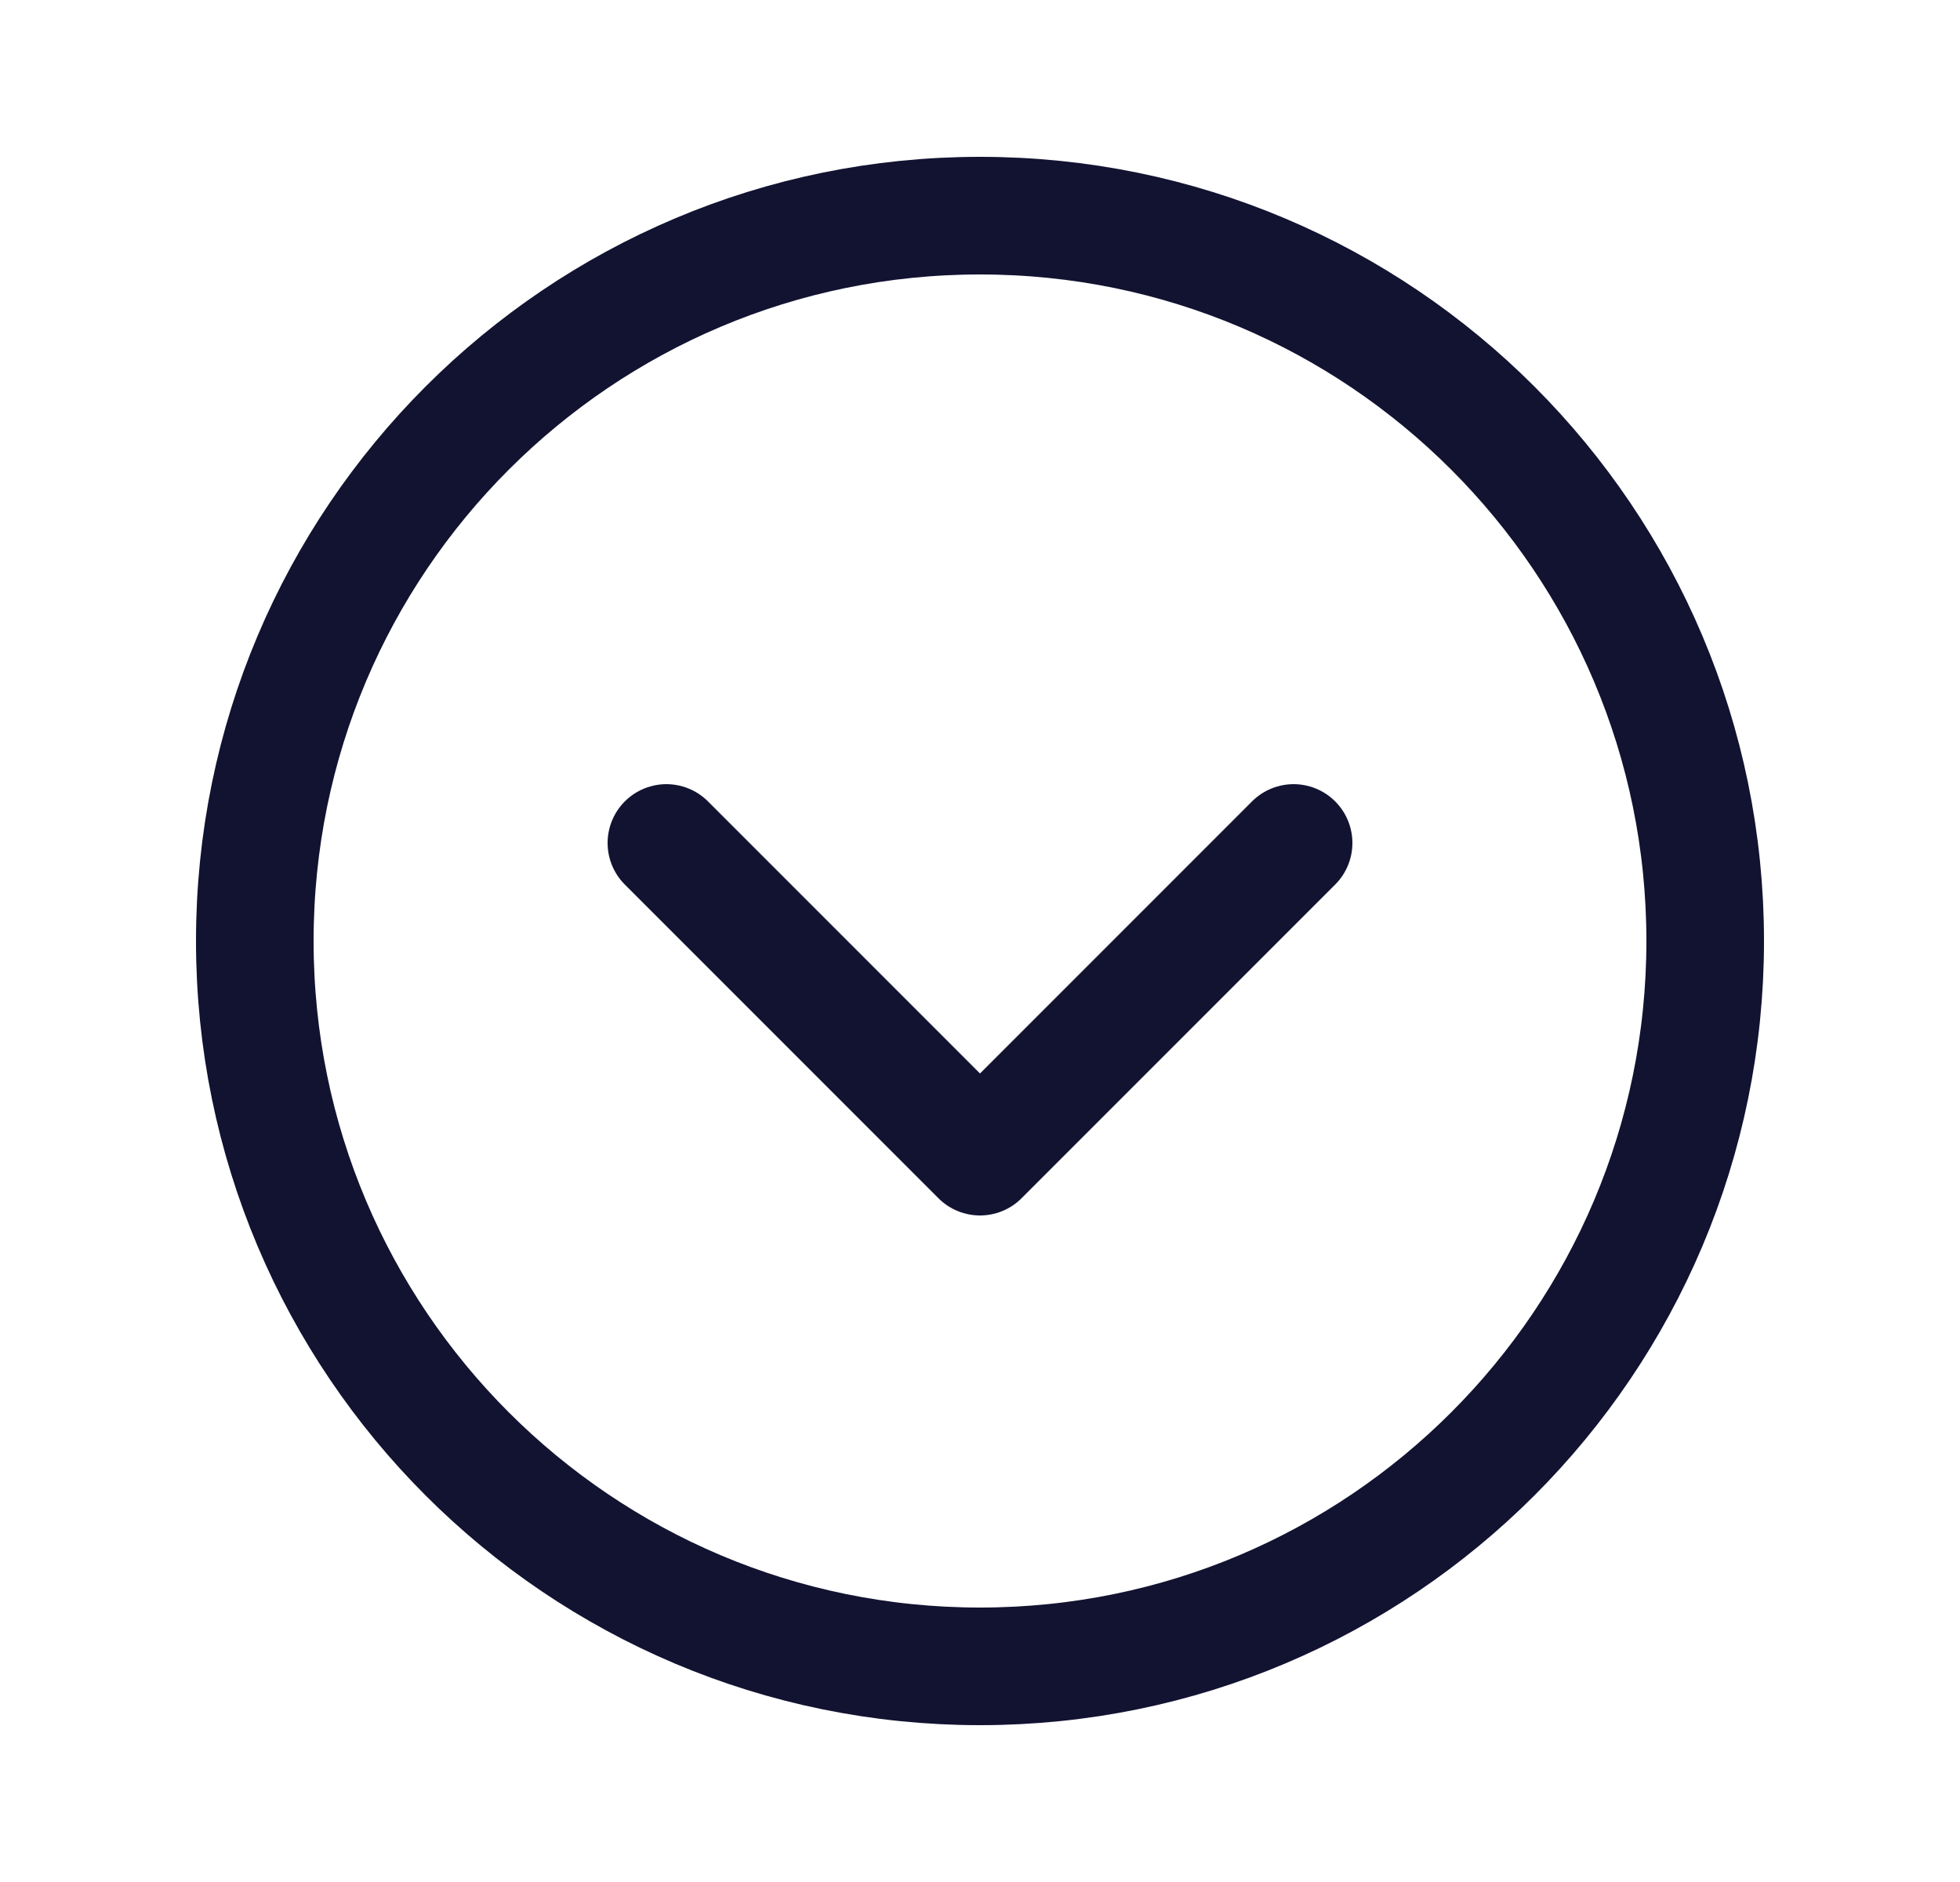 <svg width="25" height="24" viewBox="0 0 25 24" fill="none" xmlns="http://www.w3.org/2000/svg">
<g clip-path="url(#clip0_113_1405)">
<path d="M16.5 10.75L12.5 14.75L8.5 10.75" stroke="#121331" stroke-width="1.5" stroke-linecap="round" stroke-linejoin="round"/>
<path d="M12.5 21.25C17.609 21.25 21.75 17.109 21.75 12C21.75 6.891 17.609 2.75 12.5 2.75C7.391 2.75 3.25 6.891 3.25 12C3.25 17.109 7.391 21.25 12.5 21.25Z" stroke="#121331" stroke-width="1.5" stroke-miterlimit="10" stroke-linecap="round"/>
</g>
<defs>
<clipPath id="clip0_113_1405">
<rect width="24" height="24" fill="white" transform="translate(0.5)"/>
</clipPath>
</defs>
</svg>
